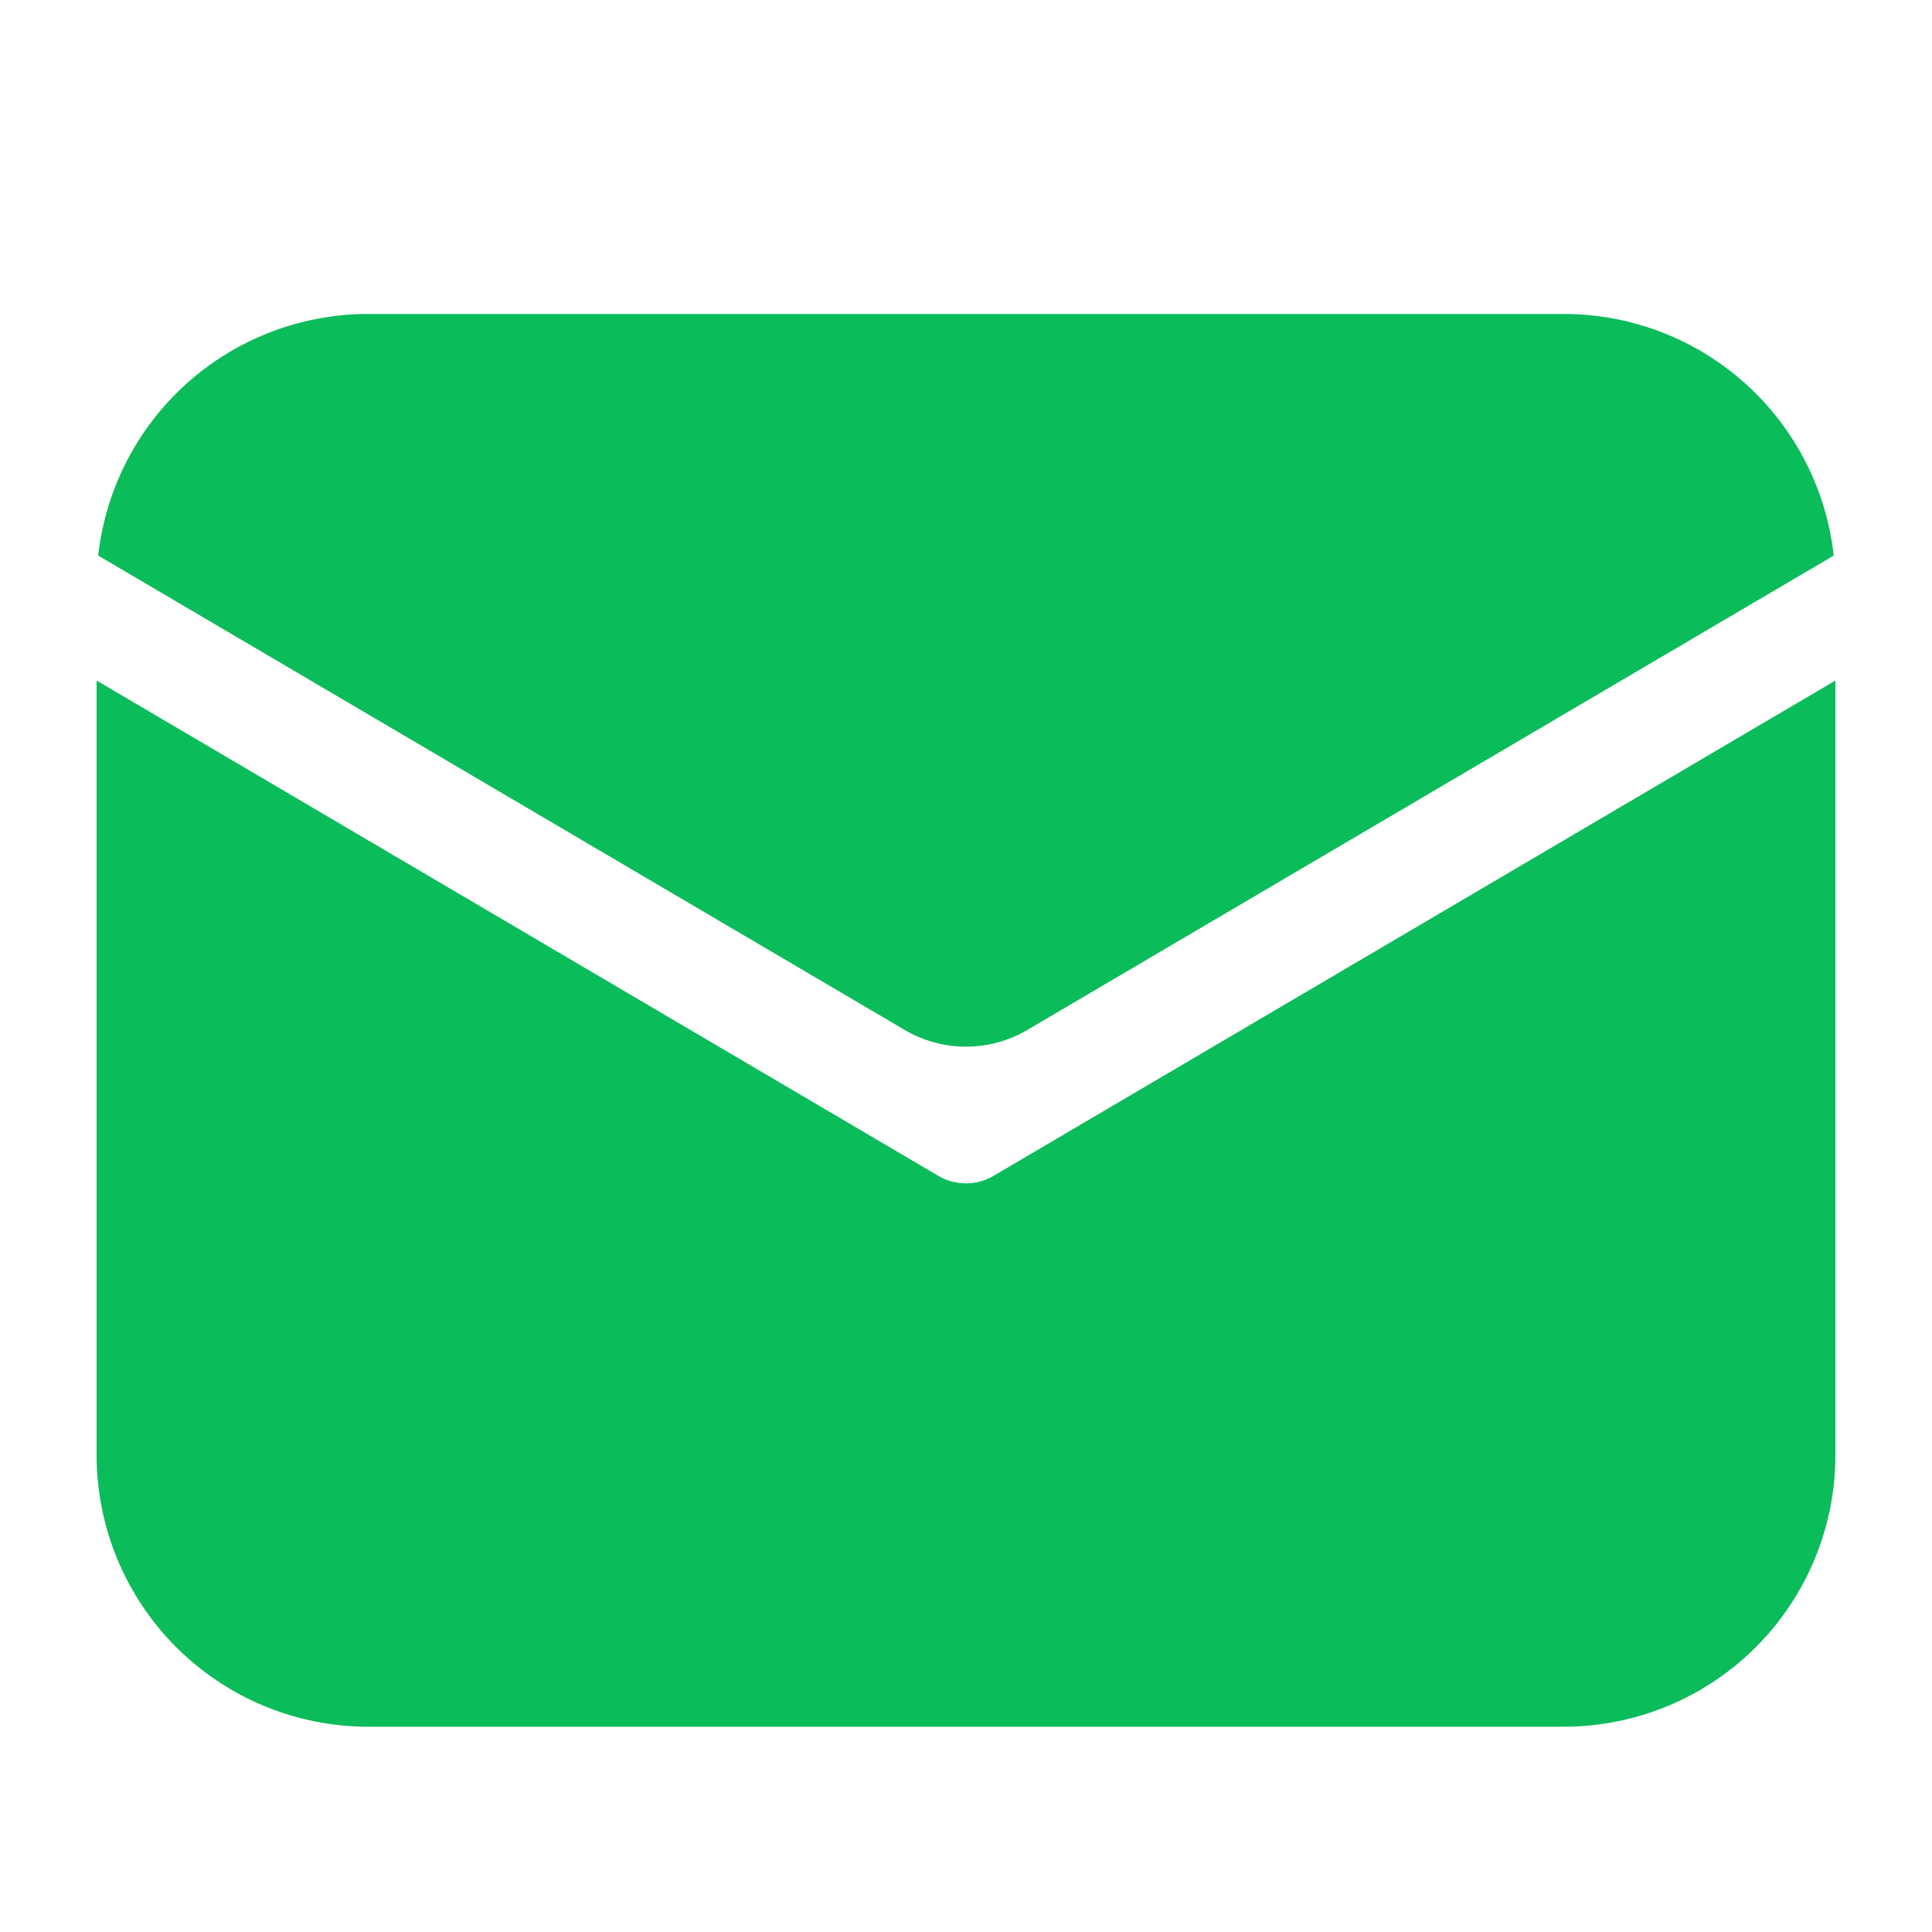 <svg width="16" height="16" viewBox="0 0 16 16" fill="none" xmlns="http://www.w3.org/2000/svg">
<g clip-path="url(#clip0_55_293)">
<path d="M15.2 5.636V12.05C15.2 12.647 14.963 13.219 14.541 13.641C14.119 14.063 13.546 14.3 12.95 14.3H3.05C2.453 14.3 1.881 14.063 1.459 13.641C1.037 13.219 0.8 12.647 0.8 12.05V5.636L7.771 9.738C7.84 9.779 7.919 9.8 8 9.8C8.08 9.8 8.159 9.779 8.228 9.738L15.2 5.636ZM12.95 2.6C13.503 2.6 14.038 2.804 14.45 3.173C14.863 3.542 15.125 4.05 15.186 4.601L8.507 8.53C8.194 8.714 7.806 8.714 7.493 8.53L0.813 4.601C0.875 4.05 1.137 3.542 1.549 3.173C1.962 2.804 2.496 2.6 3.05 2.6H12.95Z" fill="#0BBC5A"/>
</g>
<defs>
<clipPath id="clip0_55_293">
<rect width="16" height="16" fill="white"/>
</clipPath>
</defs>
</svg>
